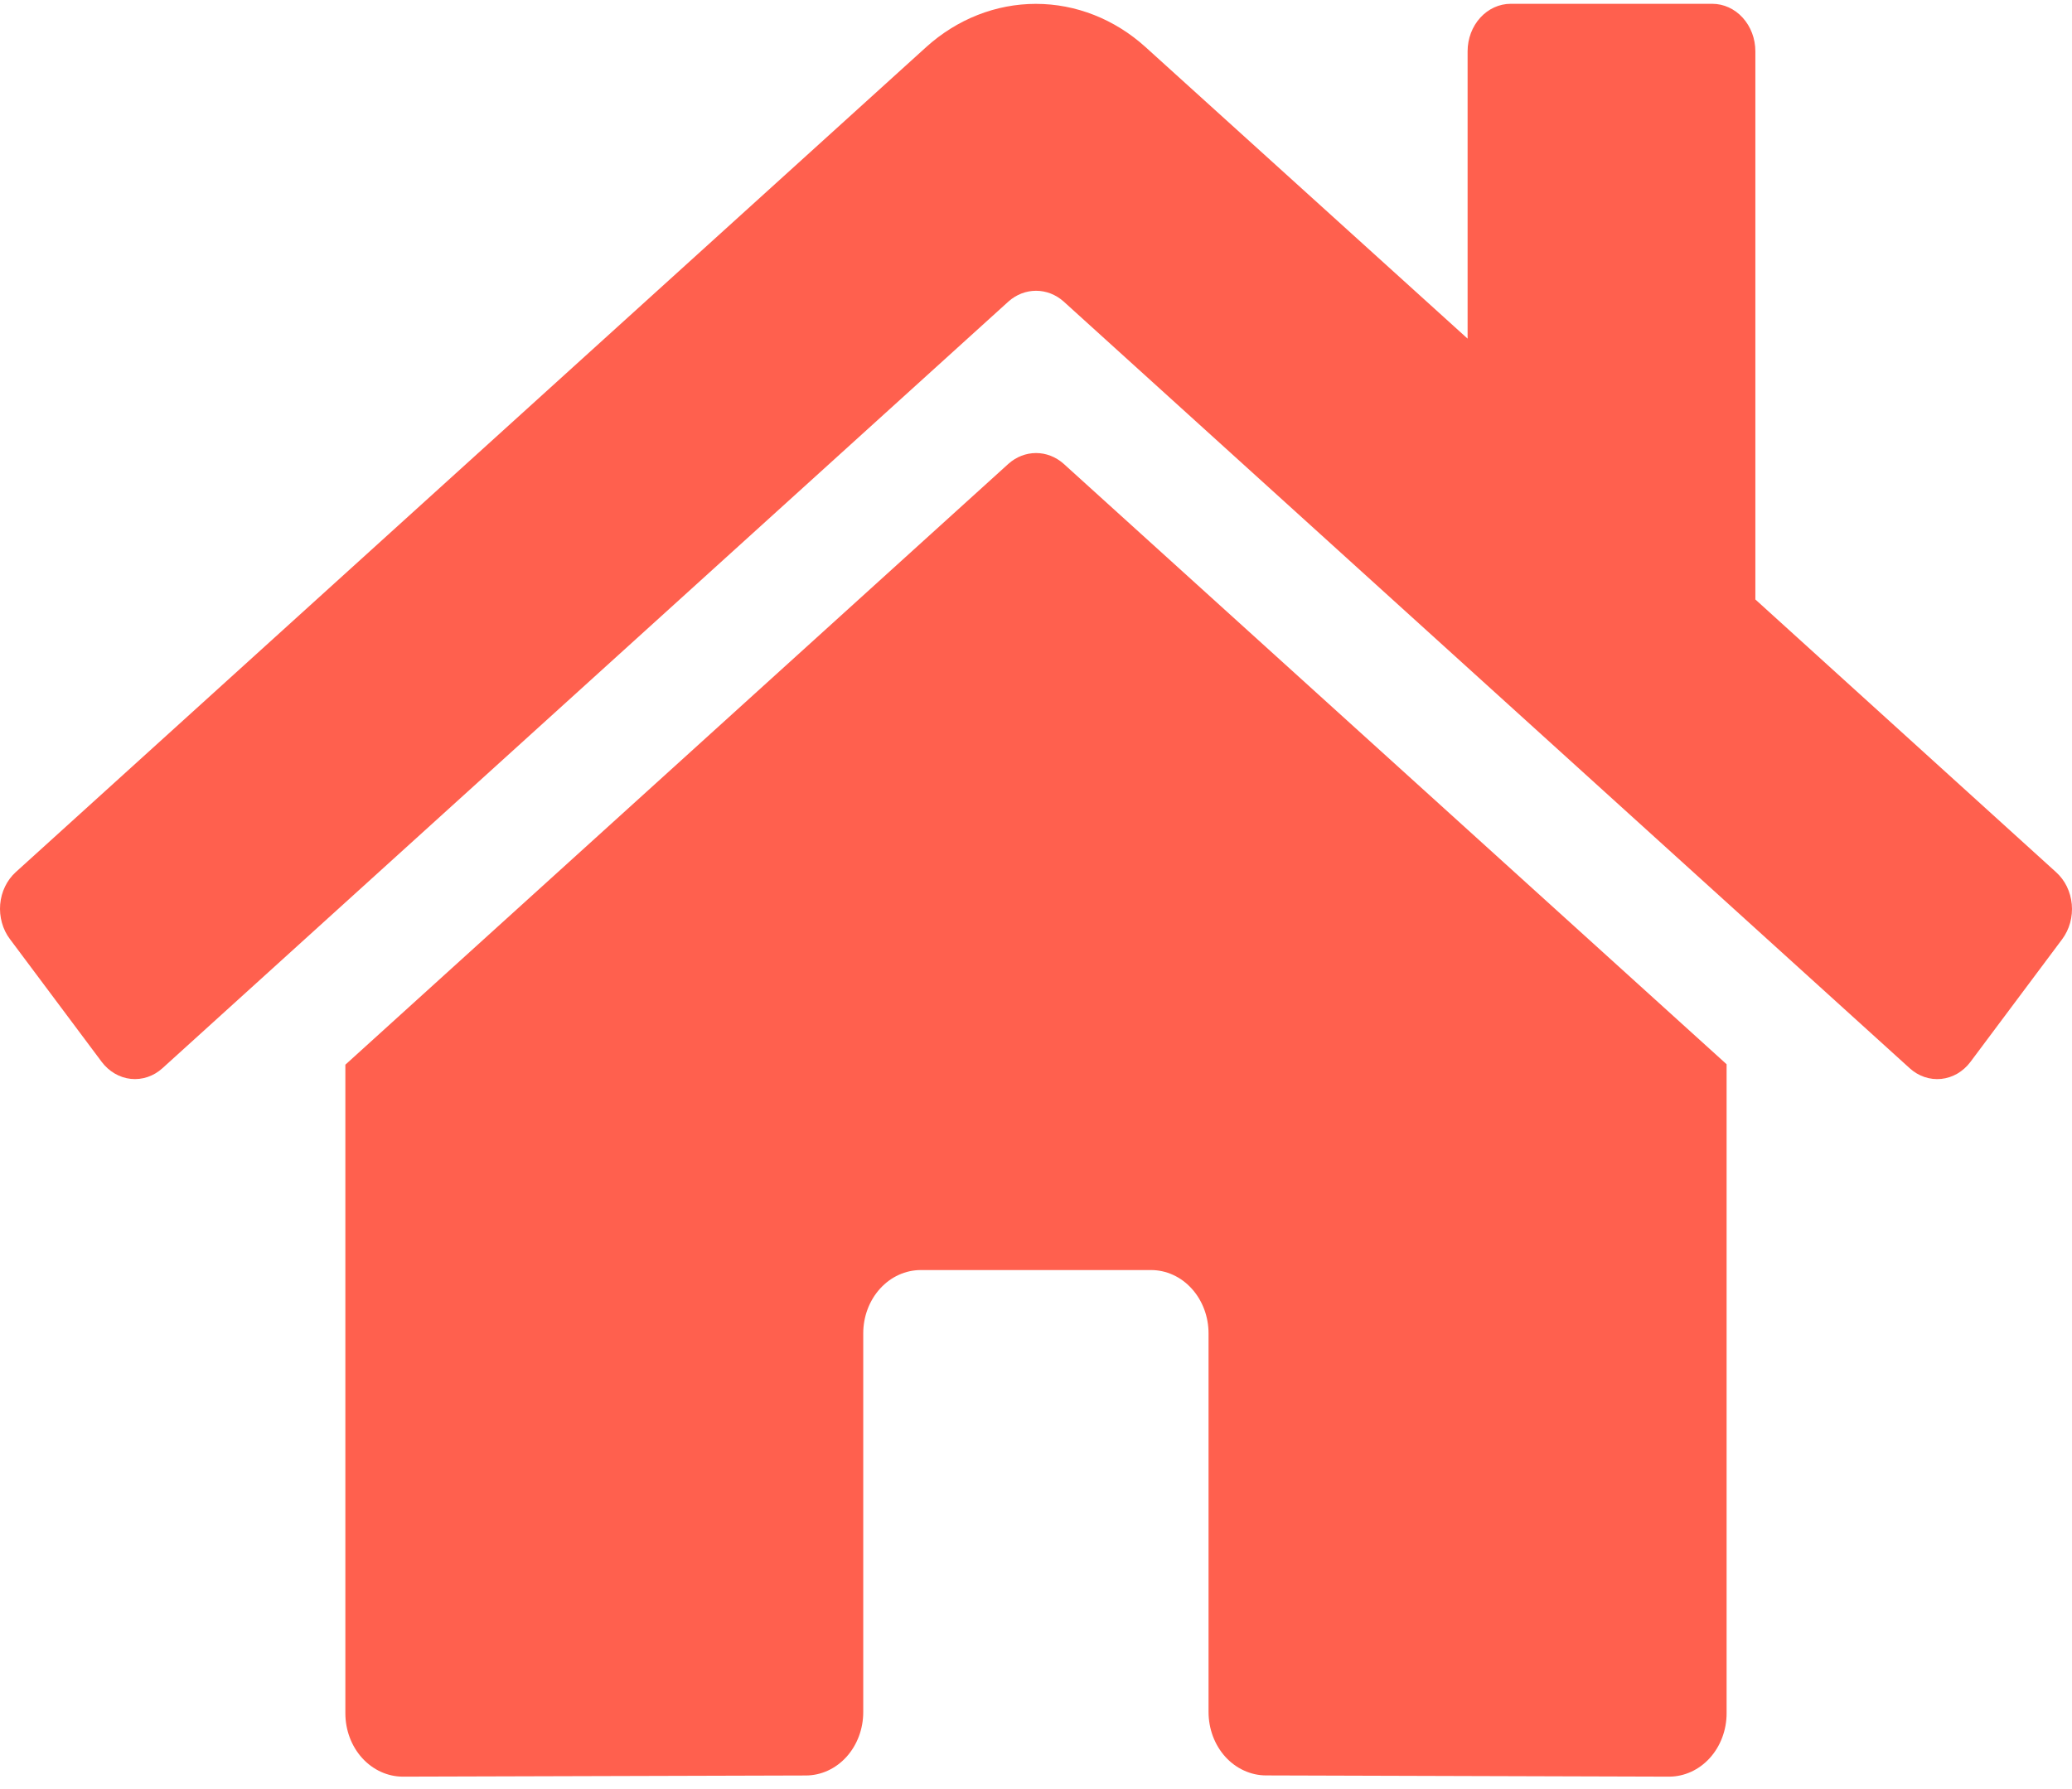 <svg width="66" height="57" viewBox="0 0 66 57" fill="none" xmlns="http://www.w3.org/2000/svg">
<path d="M32.125 14.774L11.001 33.921V54.586C11.001 55.121 11.194 55.635 11.538 56.013C11.882 56.391 12.348 56.604 12.834 56.604L25.673 56.567C26.158 56.565 26.622 56.351 26.964 55.973C27.305 55.595 27.497 55.083 27.497 54.55V42.481C27.497 41.946 27.69 41.433 28.034 41.055C28.378 40.676 28.844 40.464 29.331 40.464H36.663C37.15 40.464 37.616 40.676 37.959 41.055C38.303 41.433 38.496 41.946 38.496 42.481V54.541C38.496 54.806 38.543 55.069 38.634 55.315C38.726 55.56 38.861 55.784 39.031 55.972C39.202 56.16 39.404 56.309 39.627 56.41C39.85 56.512 40.088 56.565 40.33 56.565L53.164 56.604C53.651 56.604 54.117 56.391 54.461 56.013C54.804 55.635 54.998 55.121 54.998 54.586V33.907L33.878 14.774C33.63 14.554 33.32 14.434 33.002 14.434C32.683 14.434 32.373 14.554 32.125 14.774ZM65.493 27.788L55.914 19.099V1.634C55.914 1.233 55.769 0.848 55.511 0.564C55.254 0.28 54.904 0.121 54.539 0.121H48.123C47.758 0.121 47.409 0.28 47.151 0.564C46.893 0.848 46.748 1.233 46.748 1.634V10.789L36.49 1.501C35.506 0.61 34.271 0.123 32.996 0.123C31.721 0.123 30.486 0.61 29.501 1.501L0.499 27.788C0.36 27.915 0.245 28.07 0.16 28.246C0.075 28.421 0.023 28.614 0.006 28.812C-0.011 29.009 0.008 29.209 0.061 29.399C0.114 29.589 0.2 29.766 0.316 29.919L3.237 33.828C3.352 33.981 3.493 34.109 3.653 34.202C3.813 34.296 3.987 34.354 4.167 34.373C4.347 34.392 4.529 34.372 4.702 34.313C4.875 34.255 5.035 34.16 5.175 34.033L32.125 9.604C32.373 9.384 32.683 9.264 33.002 9.264C33.32 9.264 33.63 9.384 33.878 9.604L60.829 34.033C60.968 34.16 61.129 34.255 61.302 34.314C61.474 34.372 61.656 34.393 61.836 34.374C62.015 34.355 62.19 34.298 62.35 34.205C62.509 34.111 62.651 33.985 62.766 33.831L65.687 29.923C65.802 29.769 65.888 29.591 65.941 29.4C65.993 29.209 66.011 29.009 65.993 28.811C65.975 28.612 65.921 28.42 65.836 28.244C65.75 28.069 65.633 27.914 65.493 27.788Z" fill="#FF604E"/>
</svg>
